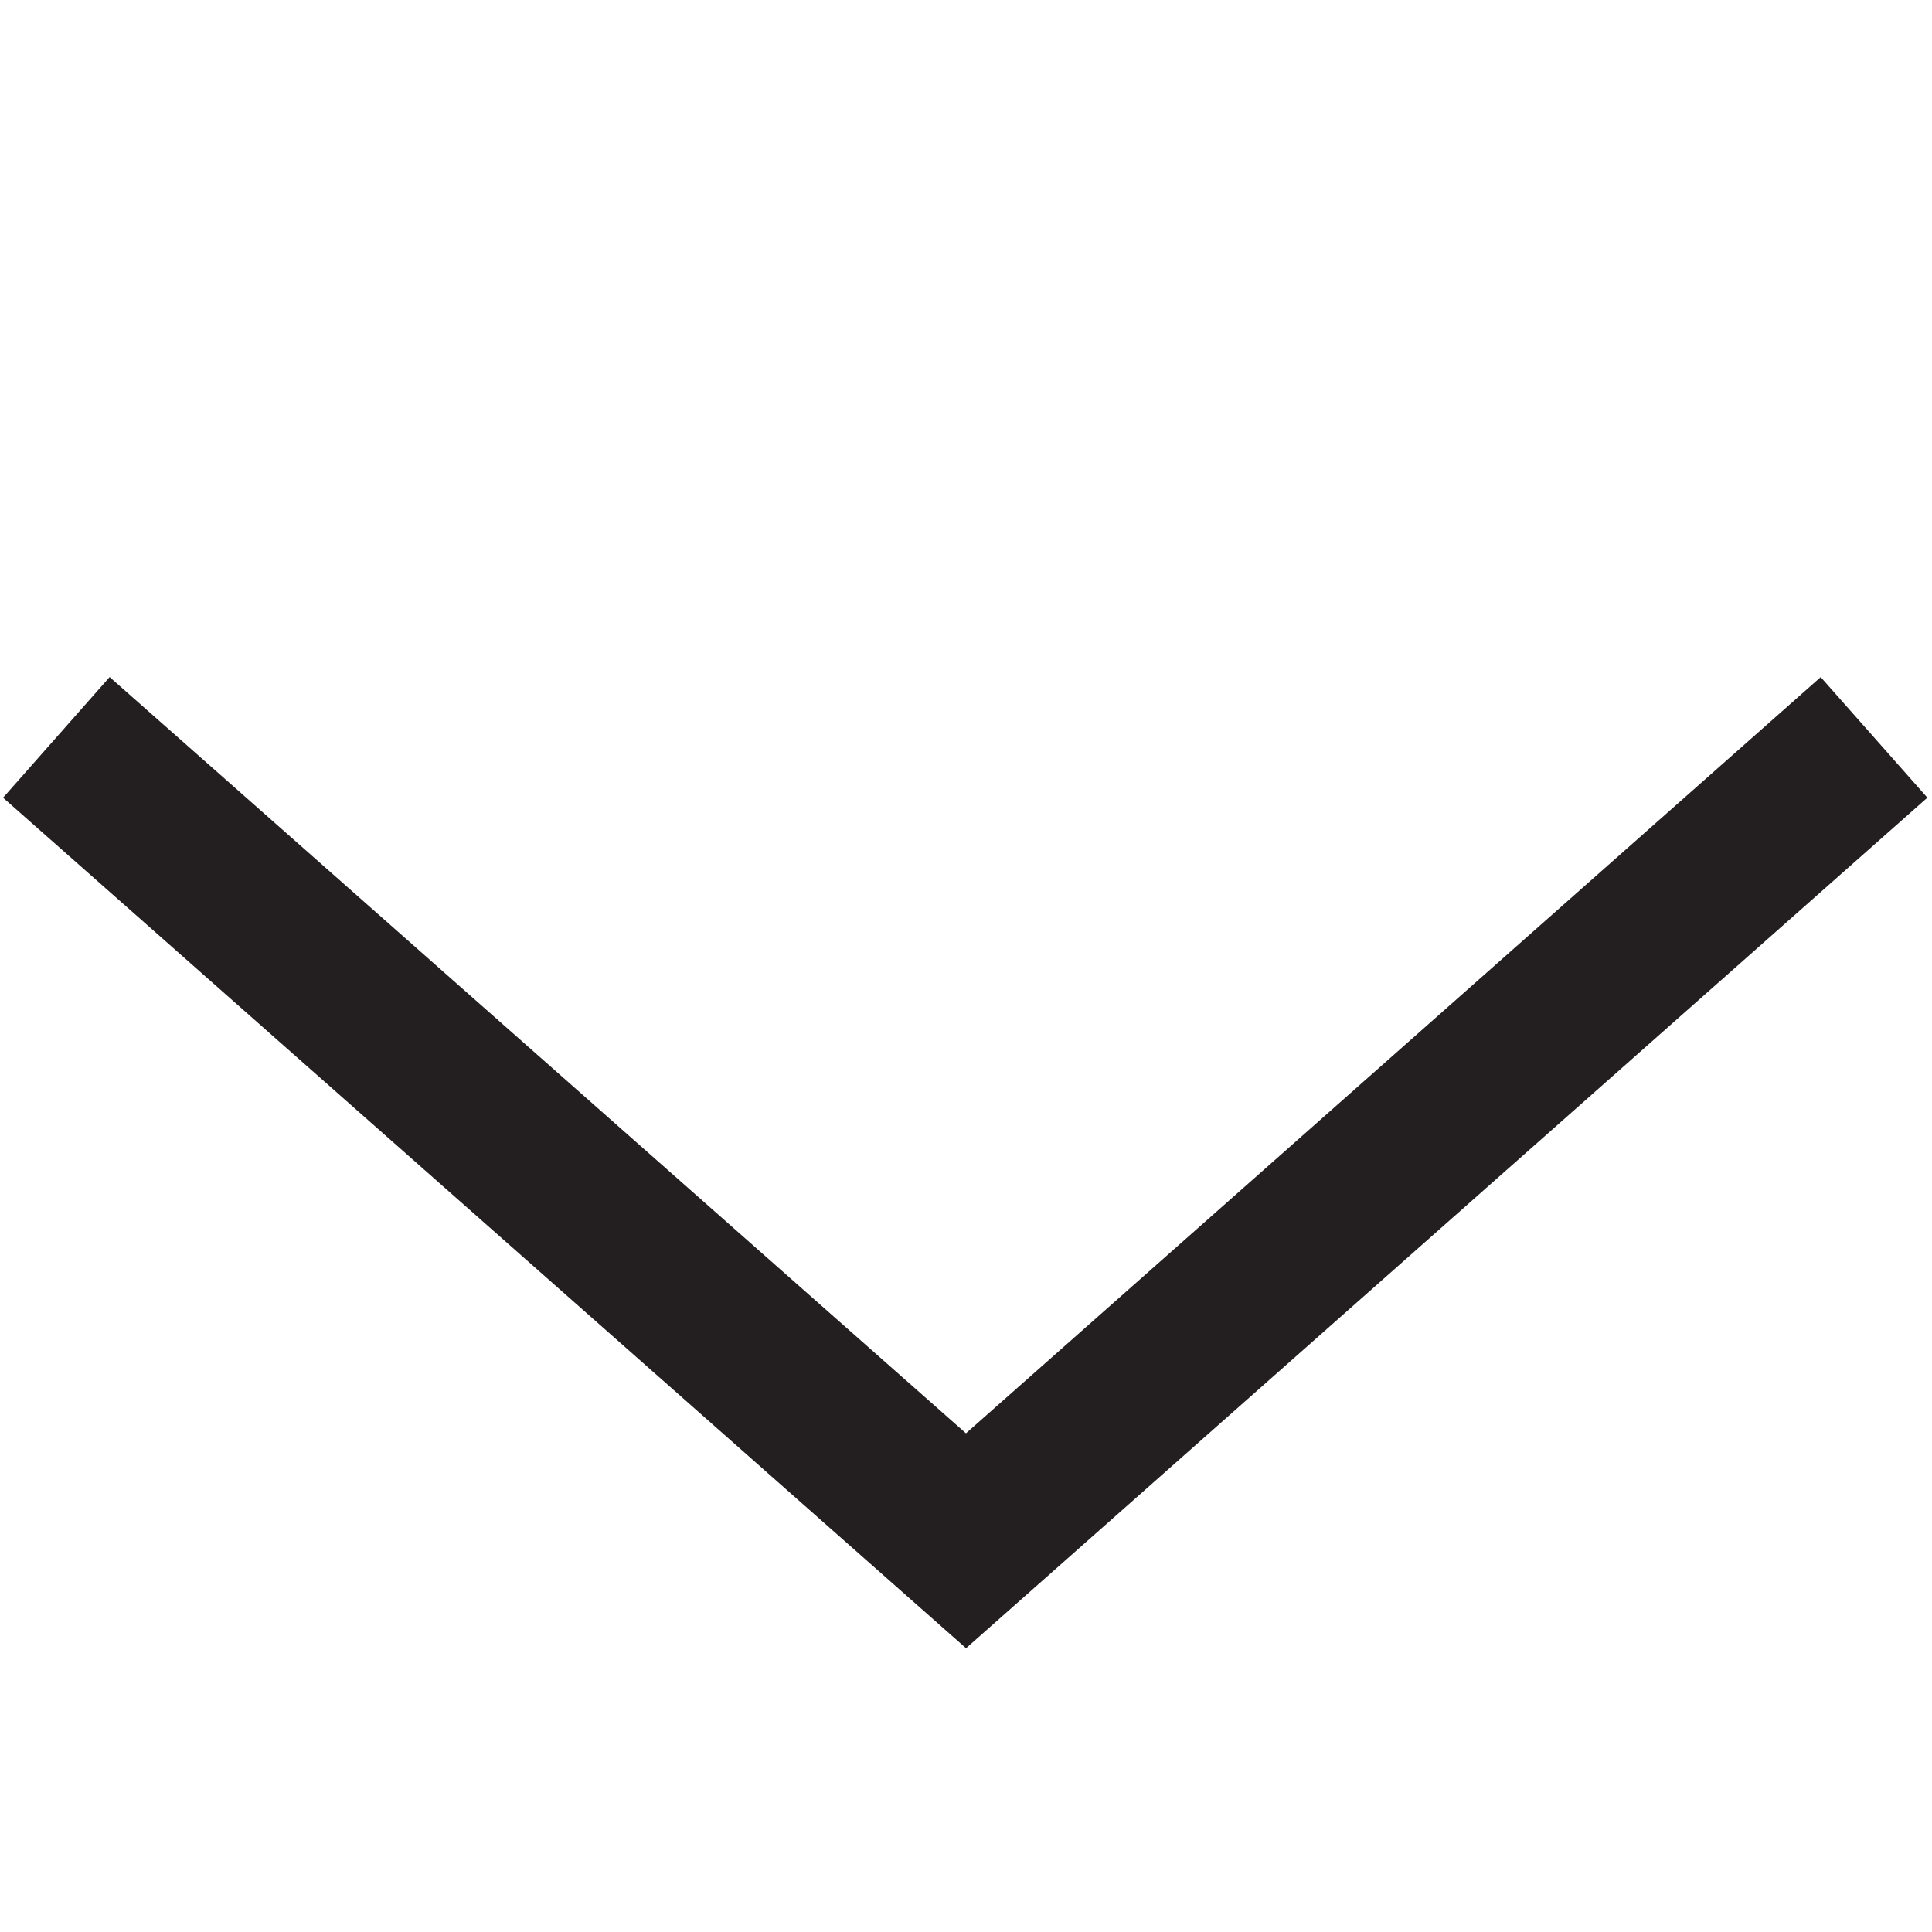 <svg id="Layer_1" data-name="Layer 1" xmlns="http://www.w3.org/2000/svg" viewBox="0 0 12 12"><defs><style>.cls-1{fill:none;stroke:#231f20;stroke-miterlimit:10;}</style></defs><polyline class="cls-1" points="11.64 4.58 6 9.57 0.35 4.58"/></svg>